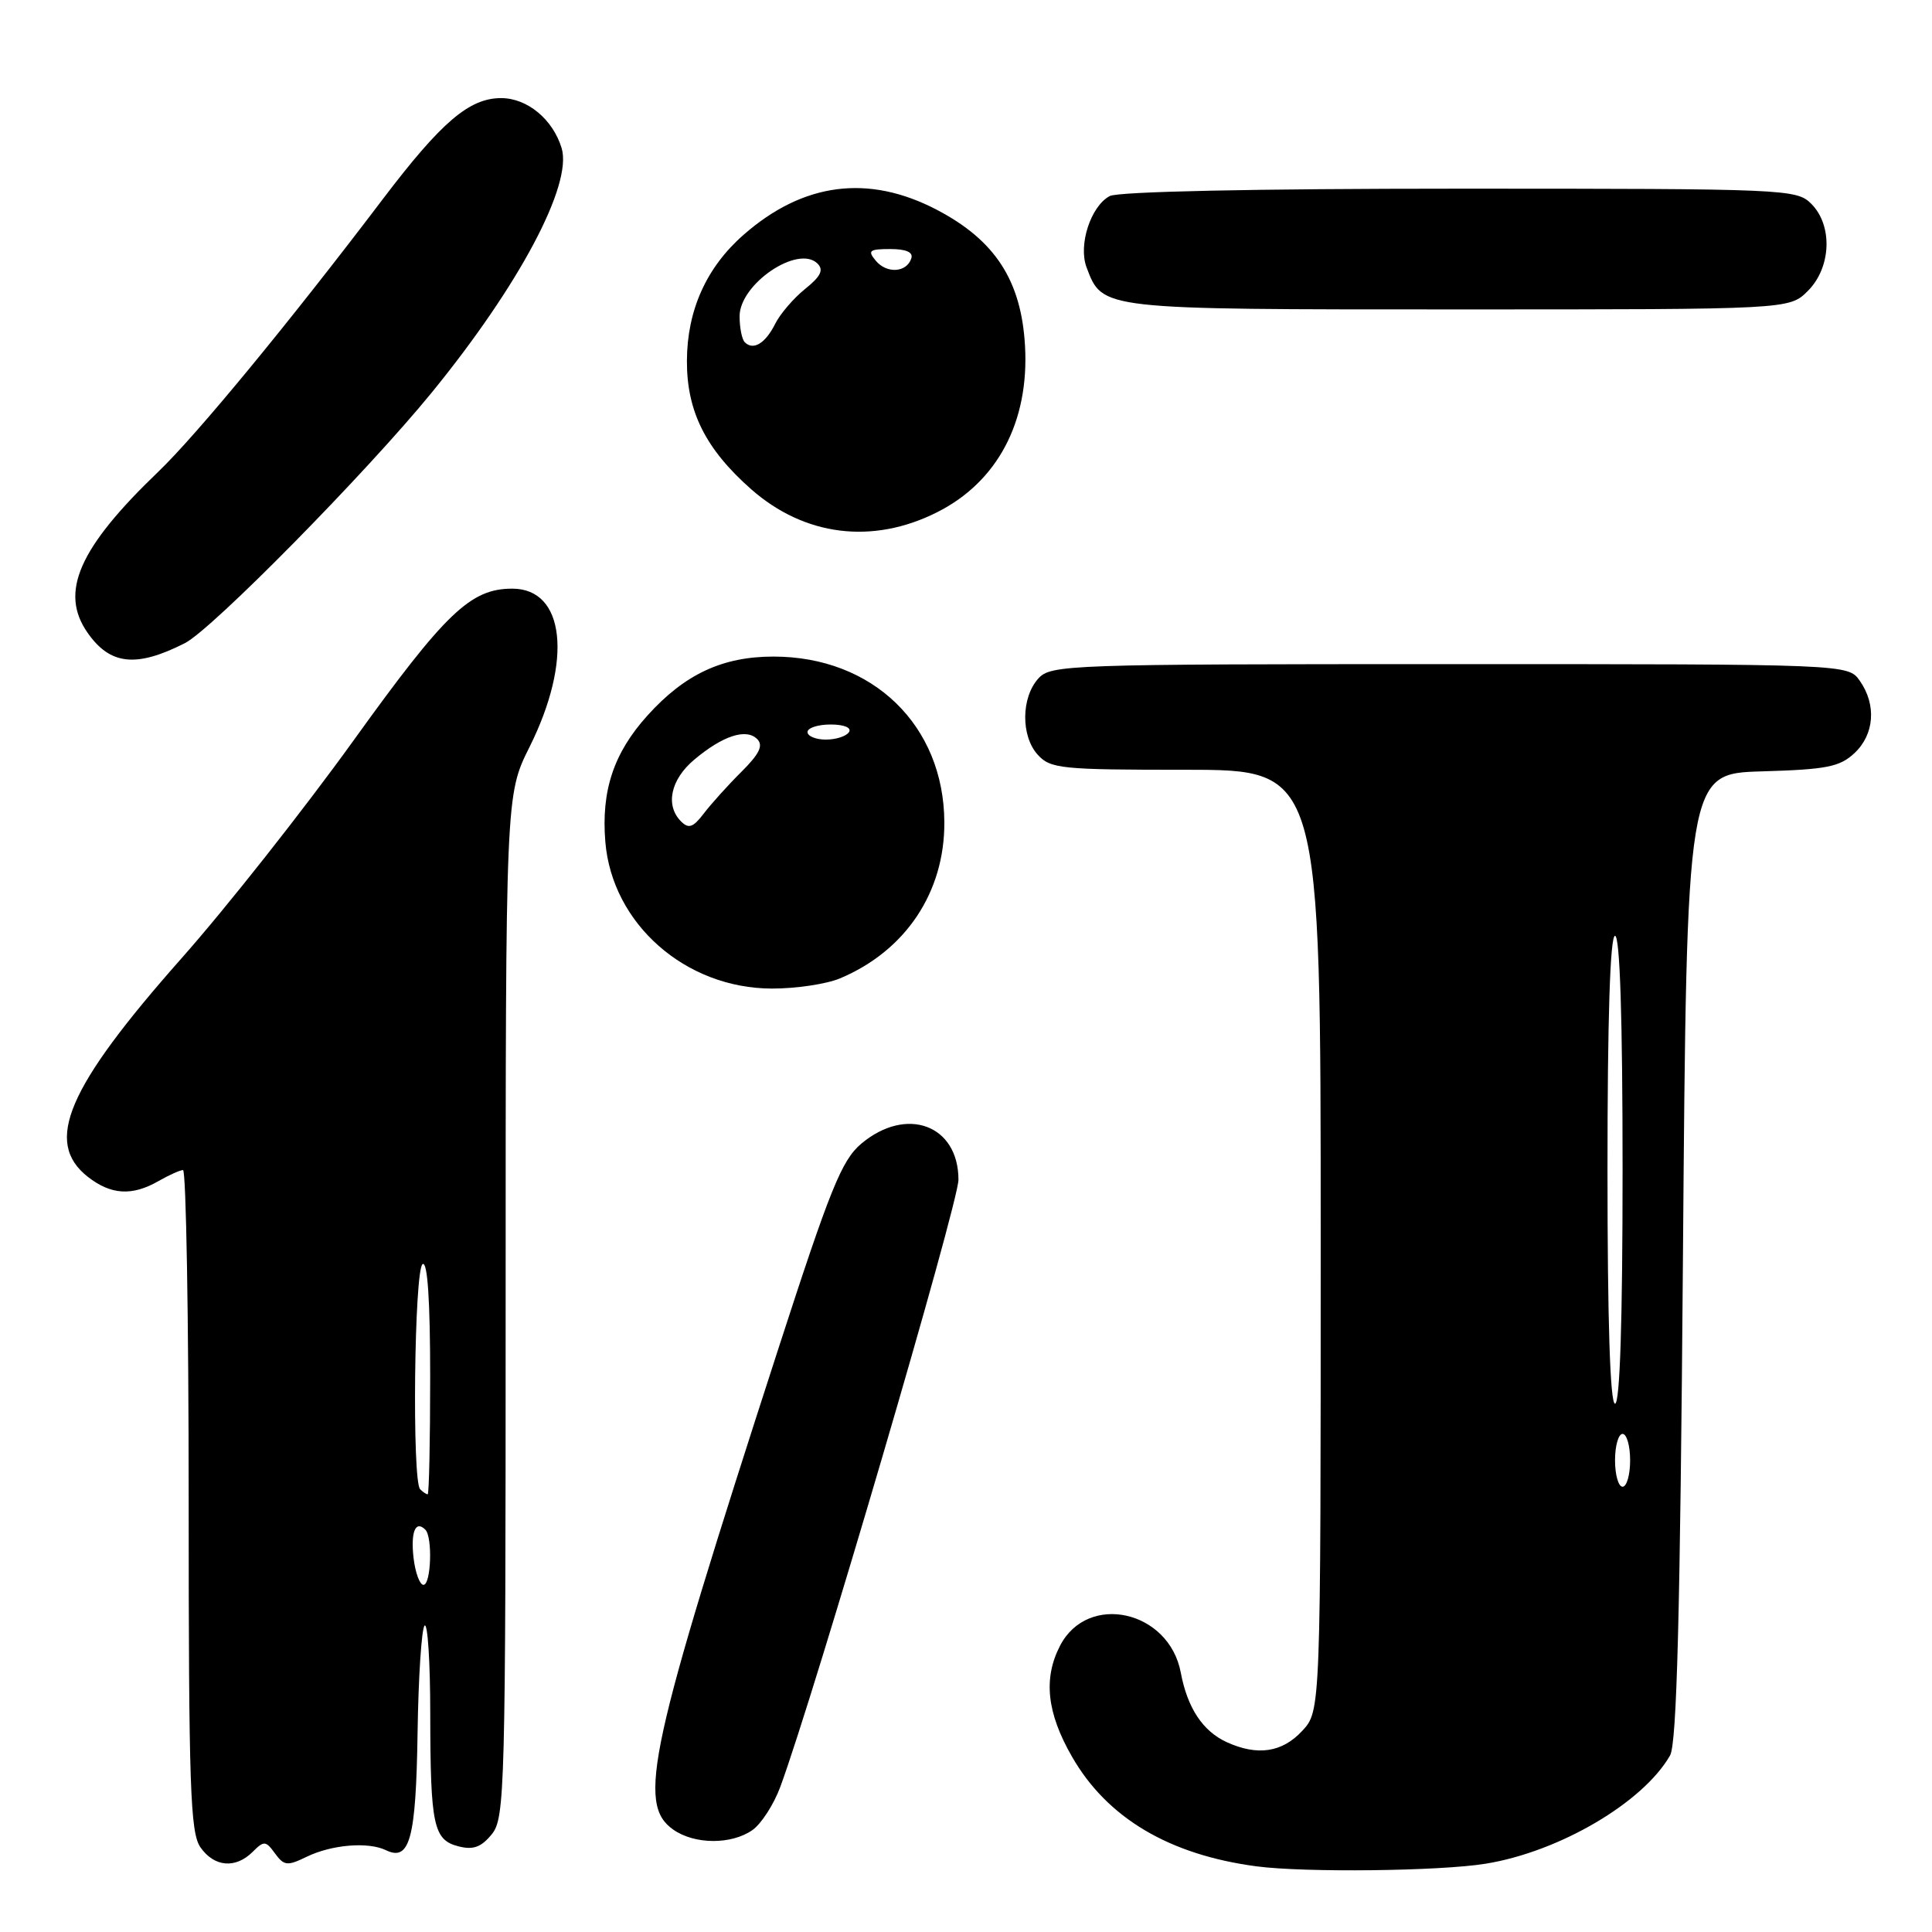 <?xml version="1.0" encoding="UTF-8" standalone="no"?>
<!DOCTYPE svg PUBLIC "-//W3C//DTD SVG 1.1//EN" "http://www.w3.org/Graphics/SVG/1.1/DTD/svg11.dtd" >
<svg xmlns="http://www.w3.org/2000/svg" xmlns:xlink="http://www.w3.org/1999/xlink" version="1.1" viewBox="0 0 256 256">
 <g >
 <path fill="currentColor"
d=" M 196.86 246.95 C 206.61 245.37 217.71 238.86 221.29 232.61 C 222.19 231.04 222.63 214.00 223.00 166.50 C 223.50 102.50 223.50 102.50 233.48 102.21 C 242.05 101.96 243.77 101.62 245.73 99.79 C 248.37 97.31 248.66 93.39 246.44 90.22 C 244.89 88.00 244.89 88.00 192.10 88.00 C 141.51 88.00 139.24 88.08 137.59 89.90 C 135.30 92.43 135.26 97.52 137.50 100.00 C 139.18 101.86 140.59 102.00 157.15 102.00 C 175.00 102.00 175.00 102.00 175.00 164.35 C 175.00 226.71 175.00 226.71 172.55 229.35 C 169.90 232.21 166.63 232.70 162.56 230.85 C 159.37 229.39 157.34 226.32 156.46 221.63 C 154.91 213.37 144.13 210.97 140.46 218.07 C 138.22 222.40 138.71 226.97 142.04 232.76 C 146.69 240.88 154.91 245.77 166.50 247.30 C 172.85 248.14 190.79 247.94 196.86 246.95 Z  M 33.48 245.38 C 34.98 243.88 35.21 243.90 36.44 245.59 C 37.64 247.23 38.07 247.28 40.64 246.03 C 43.96 244.42 48.78 244.02 51.14 245.16 C 54.30 246.69 55.12 243.65 55.33 229.64 C 55.44 222.21 55.86 215.81 56.26 215.40 C 56.67 215.00 57.01 220.25 57.01 227.08 C 57.03 241.93 57.43 243.82 60.79 244.66 C 62.72 245.15 63.78 244.75 65.17 243.04 C 66.90 240.90 67.00 237.21 67.00 173.05 C 67.00 105.32 67.00 105.32 70.16 98.99 C 75.90 87.50 74.87 78.00 67.88 78.00 C 62.35 78.00 59.05 81.15 46.83 98.14 C 40.24 107.29 30.00 120.27 24.06 126.97 C 8.88 144.13 5.79 151.33 11.63 155.93 C 14.70 158.33 17.49 158.51 21.00 156.50 C 22.38 155.71 23.84 155.05 24.25 155.04 C 24.66 155.02 25.00 174.70 25.00 198.78 C 25.00 236.78 25.21 242.85 26.56 244.78 C 28.39 247.40 31.21 247.64 33.48 245.38 Z  M 99.69 242.50 C 100.87 241.68 102.54 239.09 103.40 236.75 C 107.94 224.41 127.00 159.46 127.00 156.32 C 127.00 149.06 120.12 146.51 114.13 151.54 C 111.52 153.74 110.02 157.47 103.08 178.88 C 85.96 231.73 84.36 239.04 89.22 242.44 C 92.04 244.42 96.92 244.44 99.69 242.50 Z  M 111.28 129.65 C 119.98 126.01 125.18 118.24 125.13 108.95 C 125.07 96.13 115.66 87.00 102.49 87.00 C 95.73 87.00 90.74 89.33 85.80 94.80 C 81.32 99.76 79.65 104.76 80.21 111.55 C 81.11 122.42 90.83 130.97 102.28 130.99 C 105.46 131.00 109.51 130.39 111.28 129.65 Z  M 24.50 85.22 C 28.08 83.41 48.59 62.58 57.22 52.00 C 68.81 37.79 75.88 24.48 74.42 19.63 C 73.26 15.81 69.87 13.00 66.40 13.00 C 62.18 13.00 58.49 16.15 50.72 26.39 C 38.27 42.81 26.06 57.63 20.98 62.50 C 10.43 72.62 7.85 78.49 11.61 83.85 C 14.60 88.13 18.06 88.49 24.50 85.22 Z  M 124.12 67.90 C 132.16 63.88 136.39 55.90 135.82 45.83 C 135.33 37.18 131.87 31.84 124.12 27.79 C 115.06 23.06 106.42 24.18 98.52 31.12 C 93.60 35.43 91.05 41.11 91.02 47.79 C 90.99 54.51 93.50 59.51 99.55 64.84 C 106.61 71.05 115.61 72.17 124.12 67.90 Z  M 239.55 38.55 C 242.66 35.44 242.87 29.87 240.00 27.00 C 238.06 25.06 236.67 25.00 193.43 25.00 C 166.28 25.00 148.15 25.38 147.04 25.98 C 144.52 27.33 142.85 32.48 143.98 35.44 C 146.11 41.05 145.66 41.00 193.27 41.00 C 237.09 41.00 237.09 41.00 239.55 38.55 Z  M 214.00 193.50 C 214.00 191.57 214.45 190.00 215.00 190.00 C 215.55 190.00 216.00 191.57 216.00 193.50 C 216.00 195.43 215.55 197.00 215.00 197.00 C 214.45 197.00 214.00 195.43 214.00 193.50 Z  M 213.00 155.00 C 213.00 135.00 213.35 124.00 214.00 124.00 C 214.65 124.00 215.00 135.00 215.00 155.00 C 215.00 175.00 214.65 186.00 214.00 186.00 C 213.35 186.00 213.00 175.00 213.00 155.00 Z  M 54.80 206.44 C 54.40 202.98 55.06 201.39 56.36 202.69 C 57.34 203.67 57.12 210.00 56.11 210.00 C 55.62 210.00 55.03 208.40 54.80 206.44 Z  M 55.67 197.33 C 54.58 196.24 54.89 168.19 56.00 167.50 C 56.65 167.10 57.00 172.32 57.00 182.44 C 57.00 191.00 56.85 198.00 56.67 198.00 C 56.48 198.00 56.03 197.70 55.67 197.33 Z  M 90.25 108.85 C 88.12 106.72 88.85 103.30 91.99 100.66 C 95.76 97.49 98.87 96.47 100.33 97.93 C 101.17 98.77 100.64 99.89 98.23 102.28 C 96.45 104.05 94.21 106.54 93.25 107.80 C 91.85 109.64 91.25 109.85 90.25 108.85 Z  M 107.00 97.00 C 107.00 96.45 108.38 96.00 110.06 96.00 C 111.84 96.00 112.86 96.42 112.50 97.00 C 112.16 97.55 110.78 98.00 109.44 98.00 C 108.10 98.00 107.00 97.55 107.00 97.00 Z  M 98.69 45.35 C 98.31 44.98 98.00 43.42 98.00 41.91 C 98.00 37.62 105.77 32.37 108.33 34.93 C 109.17 35.77 108.75 36.63 106.69 38.28 C 105.17 39.50 103.37 41.59 102.71 42.92 C 101.42 45.50 99.81 46.48 98.69 45.35 Z  M 116.04 34.54 C 114.93 33.21 115.19 33.00 117.96 33.00 C 120.08 33.00 121.03 33.42 120.75 34.25 C 120.13 36.13 117.49 36.29 116.04 34.54 Z "/>
</g>
</svg>